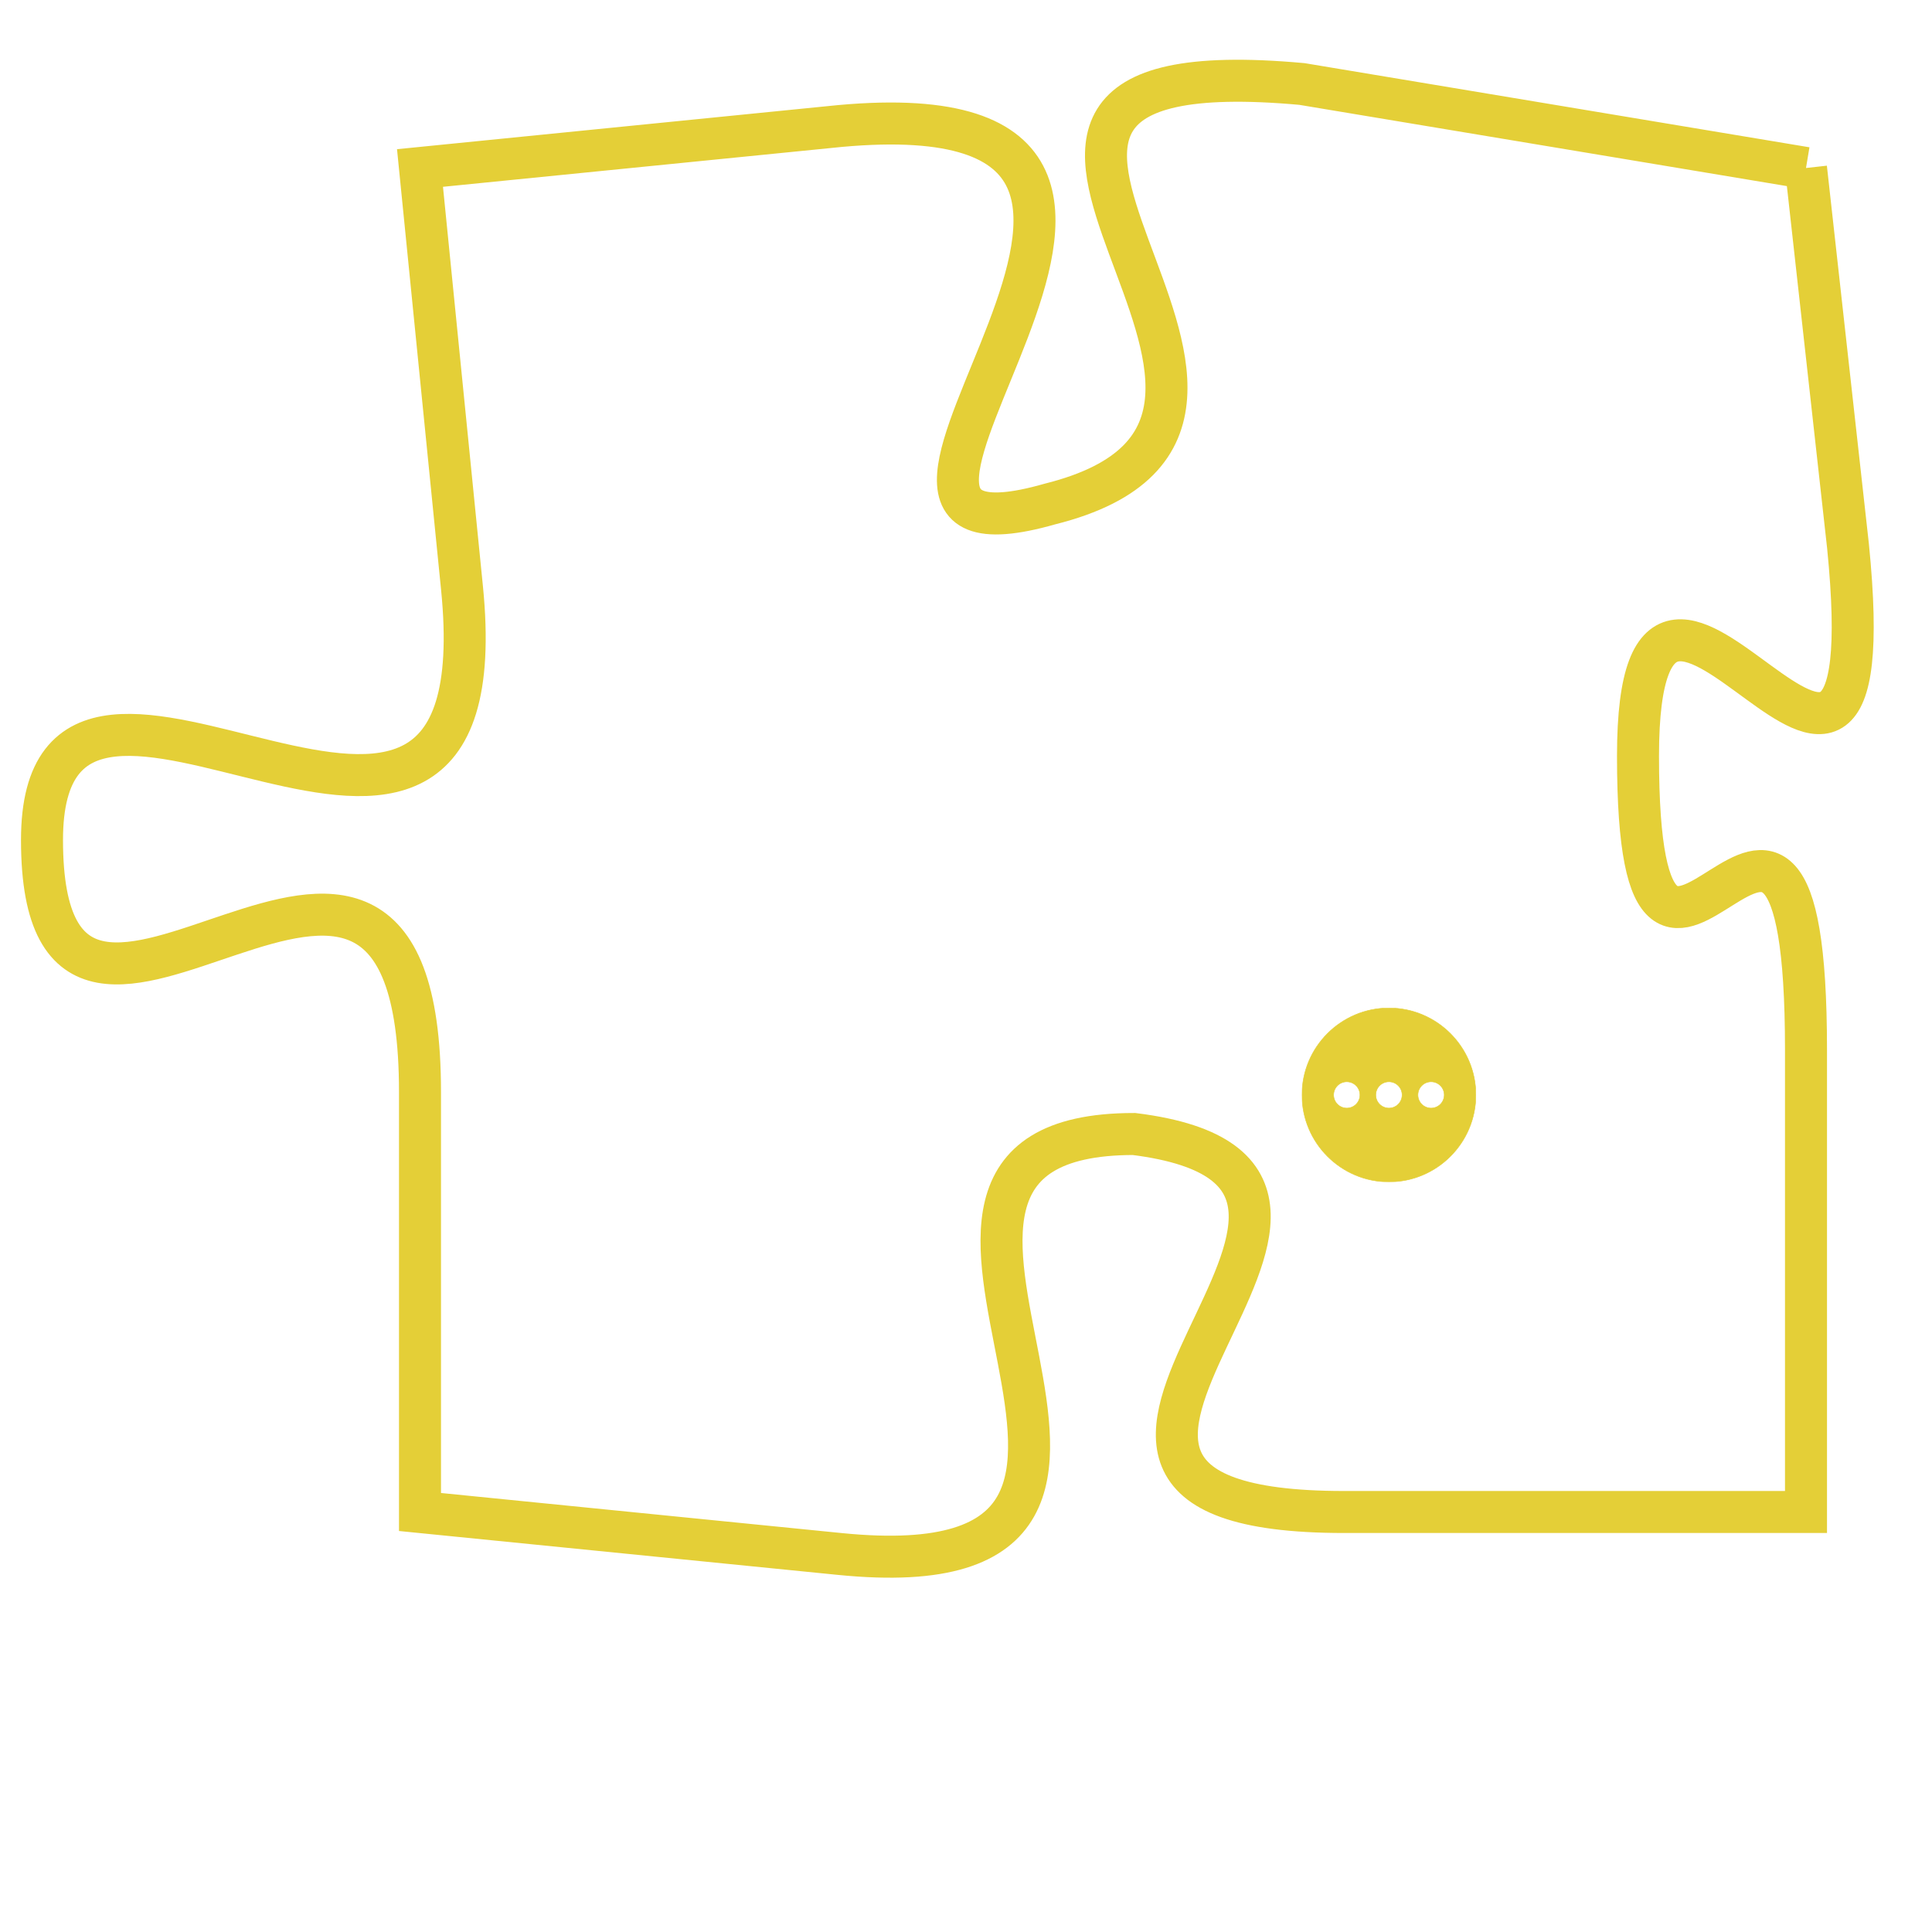 <svg version="1.1" xmlns="http://www.w3.org/2000/svg" xmlns:xlink="http://www.w3.org/1999/xlink" fill="transparent" x="0" y="0" width="350" height="350" preserveAspectRatio="xMinYMin slice"><style type="text/css">.links{fill:transparent;stroke: #E4CF37;}.links:hover{fill:#63D272; opacity:0.4;}</style><defs><g id="allt"><path id="t7793" d="M4092,1888 L4080,1886 C4069,1885 4082,1894 4074,1896 C4067,1898 4080,1886 4069,1887 L4059,1888 4059,1888 L4060,1898 C4061,1908 4050,1897 4050,1904 C4050,1912 4059,1900 4059,1910 L4059,1920 4059,1920 L4069,1921 C4079,1922 4068,1911 4076,1911 C4084,1912 4071,1920 4081,1920 L4092,1920 4092,1920 L4092,1909 C4092,1899 4088,1911 4088,1902 C4088,1894 4094,1907 4093,1897 L4092,1888"/></g><clipPath id="c" clipRule="evenodd" fill="transparent"><use href="#t7793"/></clipPath></defs><svg viewBox="4049 1884 46 39" preserveAspectRatio="xMinYMin meet"><svg width="4380" height="2430"><g><image crossorigin="anonymous" x="0" y="0" href="https://nftpuzzle.license-token.com/assets/completepuzzle.svg" width="100%" height="100%" /><g class="links"><use href="#t7793"/></g></g></svg><svg x="4080" y="1908" height="9%" width="9%" viewBox="0 0 330 330"><g><a xlink:href="https://nftpuzzle.license-token.com/" class="links"><title>See the most innovative NFT based token software licensing project</title><path fill="#E4CF37" id="more" d="M165,0C74.019,0,0,74.019,0,165s74.019,165,165,165s165-74.019,165-165S255.981,0,165,0z M85,190 c-13.785,0-25-11.215-25-25s11.215-25,25-25s25,11.215,25,25S98.785,190,85,190z M165,190c-13.785,0-25-11.215-25-25 s11.215-25,25-25s25,11.215,25,25S178.785,190,165,190z M245,190c-13.785,0-25-11.215-25-25s11.215-25,25-25 c13.785,0,25,11.215,25,25S258.785,190,245,190z"></path></a></g></svg></svg></svg>